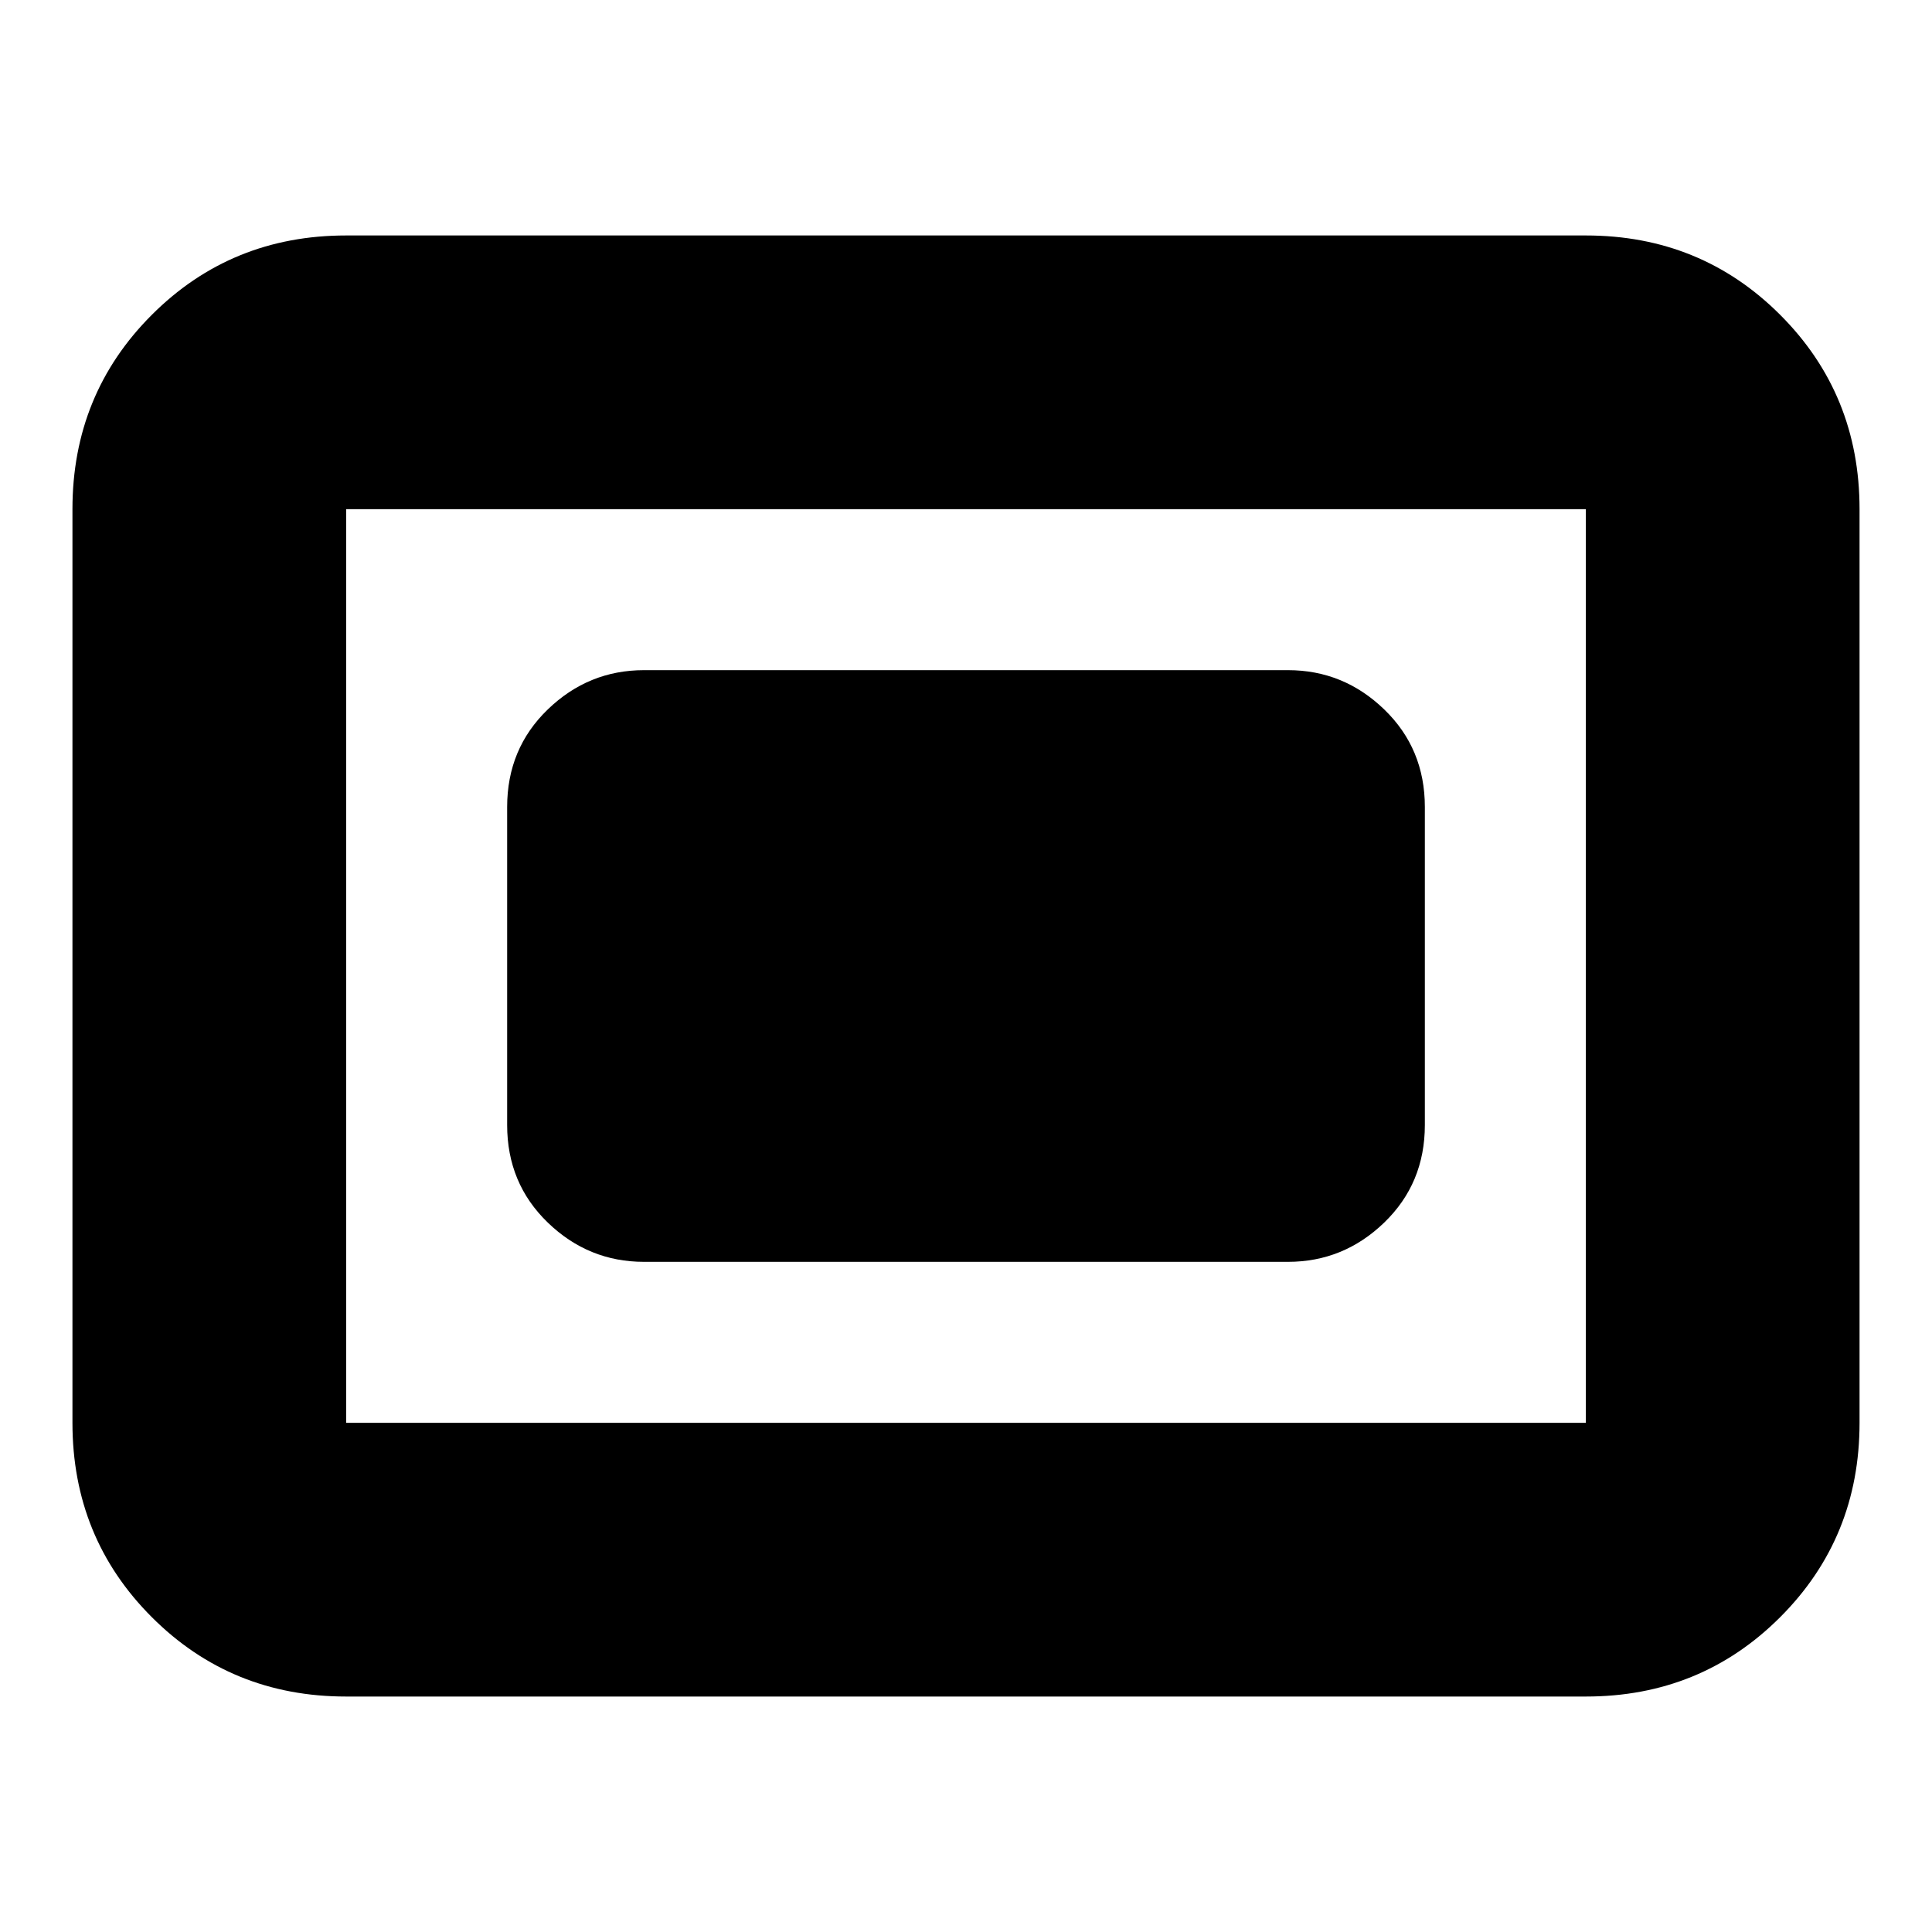 <svg xmlns="http://www.w3.org/2000/svg" height="24" viewBox="0 -960 960 960" width="24"><path d="M172-117q-57.12 0-96.56-39.44Q36-195.88 36-253v-454q0-57.13 39.44-96.56Q114.88-843 172-843h616q57.13 0 96.56 39.44Q924-764.13 924-707v454q0 57.12-39.44 96.56Q845.13-117 788-117H172Zm0-136h616v-454H172v454Zm148-80h320q27.6 0 47.8-19.5Q708-372 708-401v-158q0-29-20.2-48.5T640-627H320q-27.6 0-47.8 19.5Q252-588 252-559v158q0 29 20.2 48.5T320-333Zm-148 80v-454 454Z"/></svg>